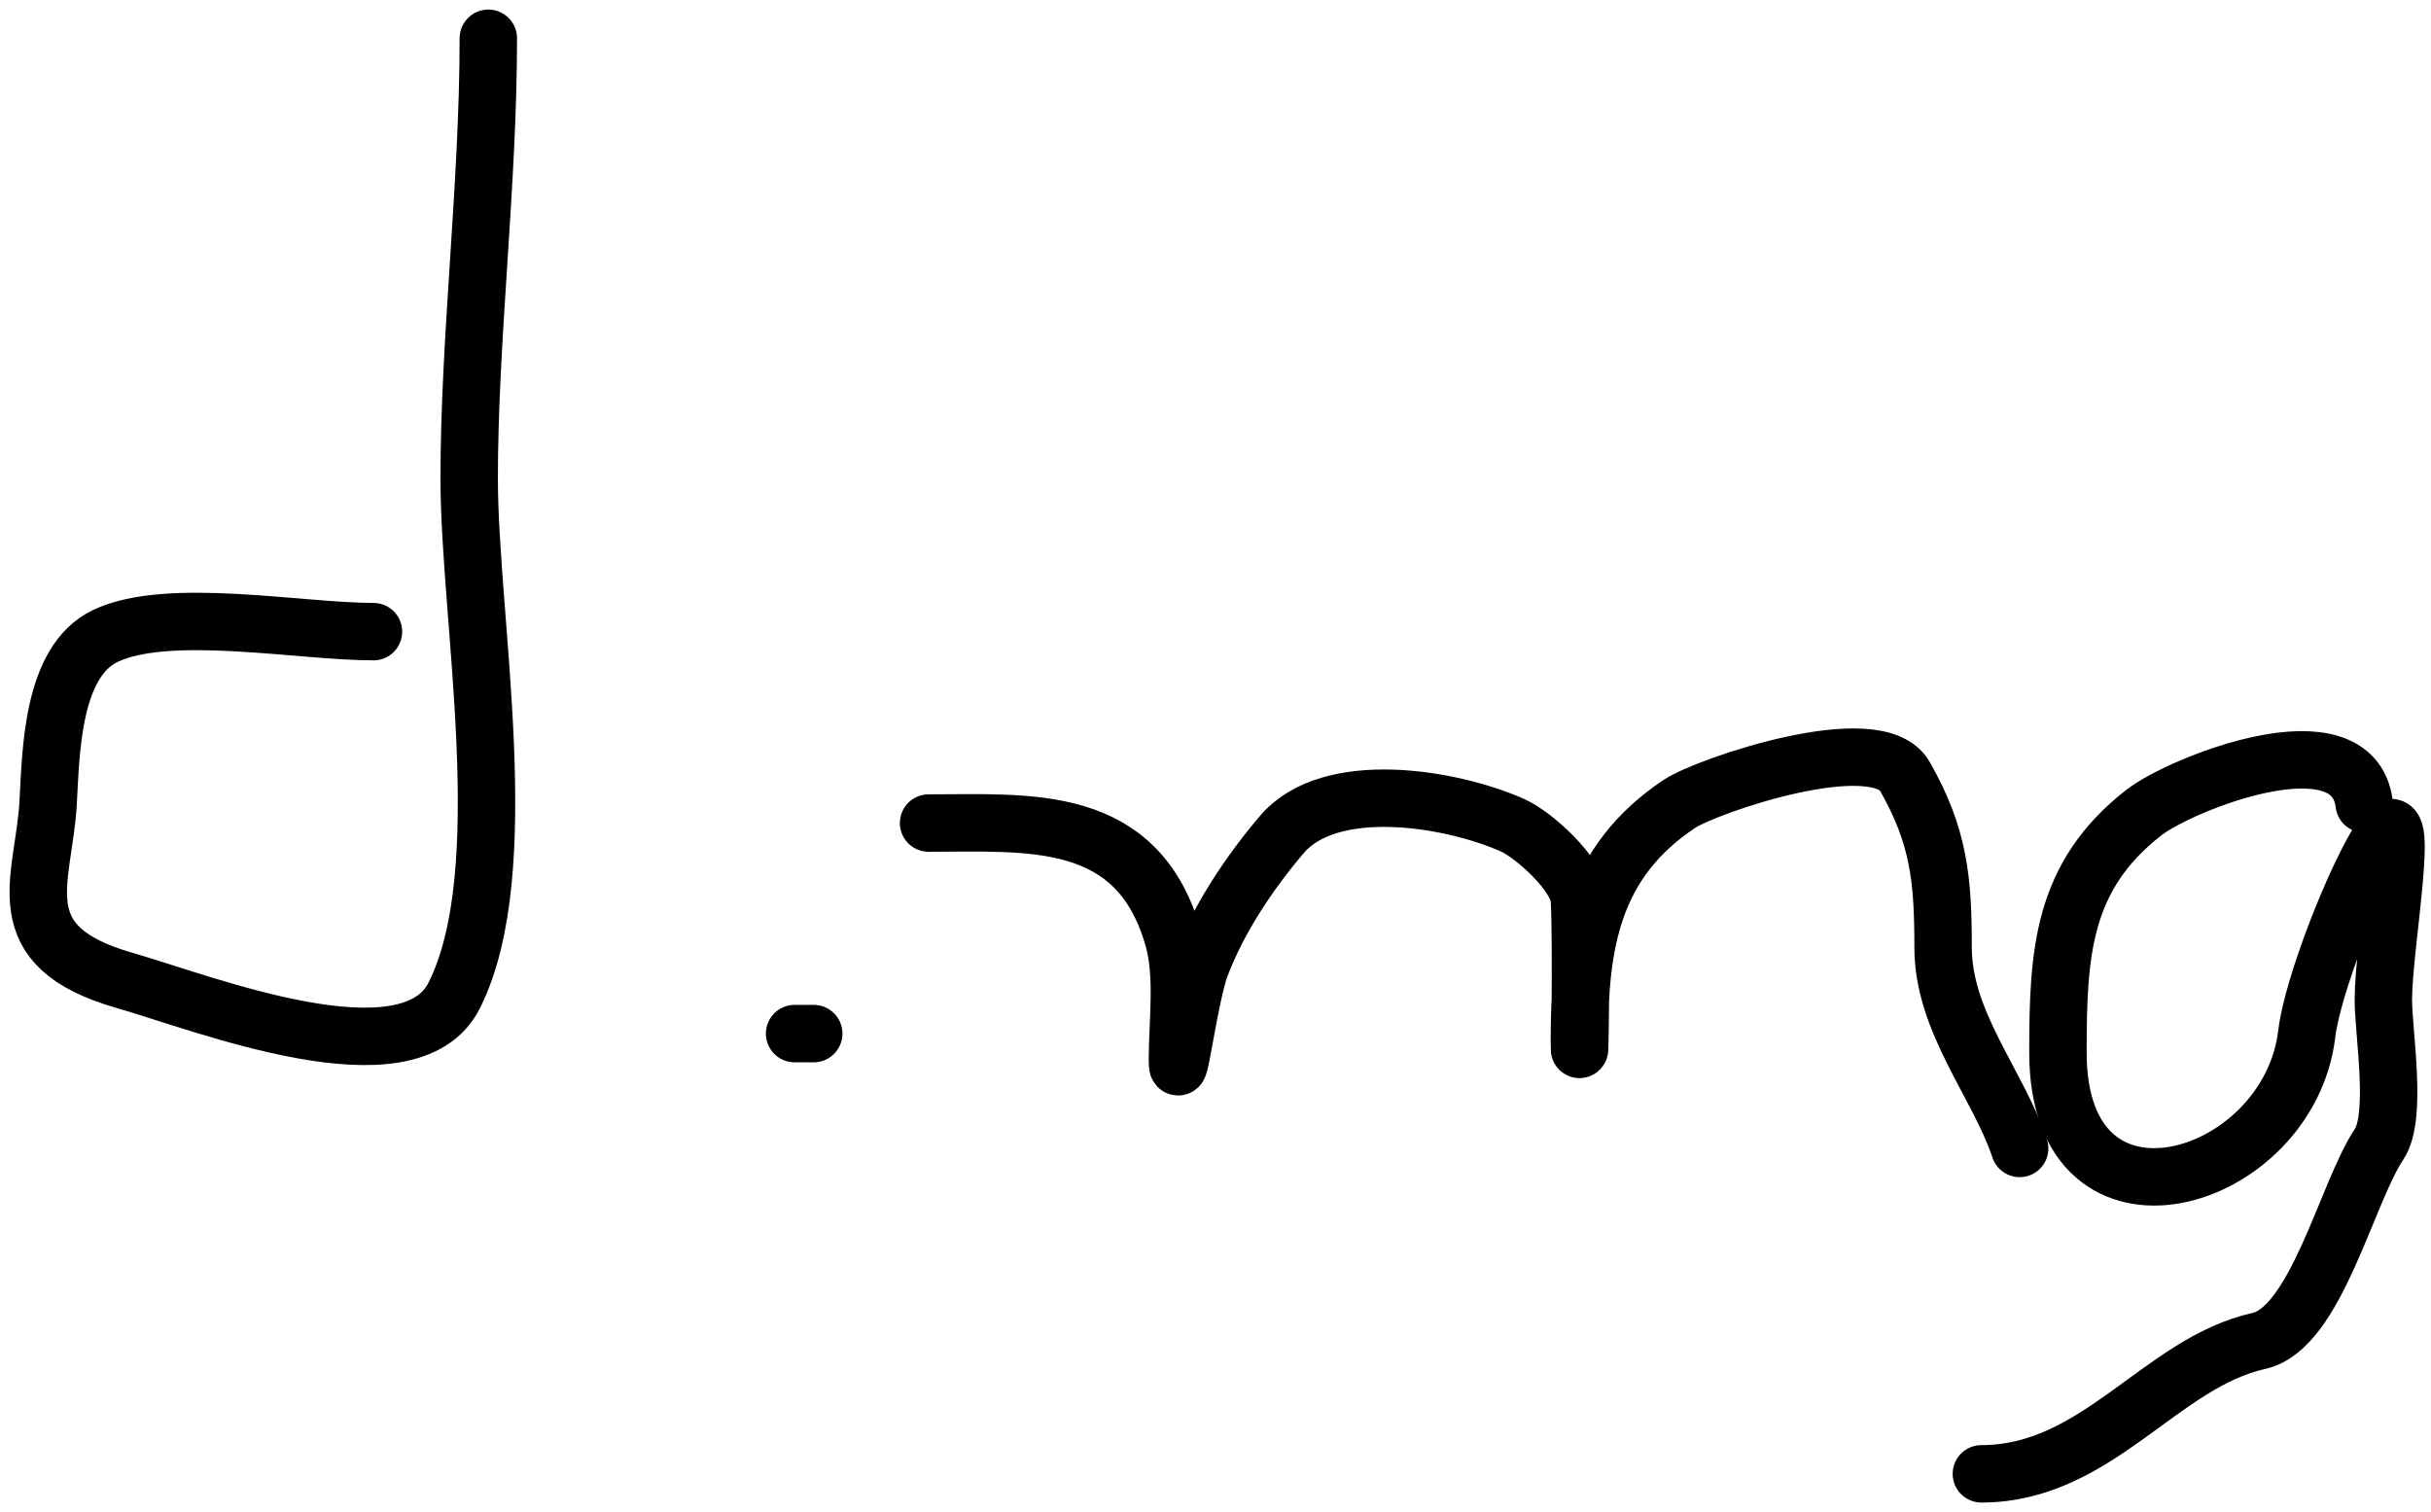<svg width="127" height="79" viewBox="0 0 127 79" fill="none" xmlns="http://www.w3.org/2000/svg">
<path d="M19.511 33C15.647 33 8.795 31.666 5.511 33.222C2.665 34.57 2.663 39.417 2.511 42C2.275 46.009 0.207 49.421 6.511 51.222C10.606 52.392 21.386 56.694 23.733 52C26.997 45.472 24.511 32.394 24.511 25C24.511 17.66 25.511 9.656 25.511 2" stroke="black" stroke-width="3" stroke-linecap="round"/>
<path d="M42.511 54H41.511" stroke="black" stroke-width="3" stroke-linecap="round"/>
<path d="M48.511 43C53.788 43 59.418 42.453 61.289 49C61.852 50.97 61.511 53.357 61.511 55.389C61.511 57.087 62.127 52.03 62.733 50.444C63.677 47.976 65.251 45.625 66.955 43.611C69.485 40.621 75.822 41.694 79.011 43.111C80.149 43.617 82.442 45.697 82.511 47C82.639 49.441 82.511 56.778 82.511 54.333C82.511 49.352 83.148 45.056 87.733 42C89.16 41.049 98.049 37.997 99.511 40.556C101.3 43.687 101.511 45.963 101.511 49.5C101.511 53.404 104.384 56.62 105.511 60" stroke="black" stroke-width="3" stroke-linecap="round"/>
<path d="M123.511 42C122.928 37.336 113.924 40.957 112.011 42.444C107.711 45.789 107.511 49.807 107.511 55C107.511 65.465 119.584 61.883 120.511 54C120.8 51.547 123.044 45.783 124.455 43.667C126.037 41.294 124.511 49.37 124.511 52.222C124.511 53.988 125.261 58.319 124.289 59.778C122.577 62.346 120.995 69.392 118.011 70.056C112.864 71.199 109.569 77 103.511 77" stroke="black" stroke-width="3" stroke-linecap="round"/>
</svg>
